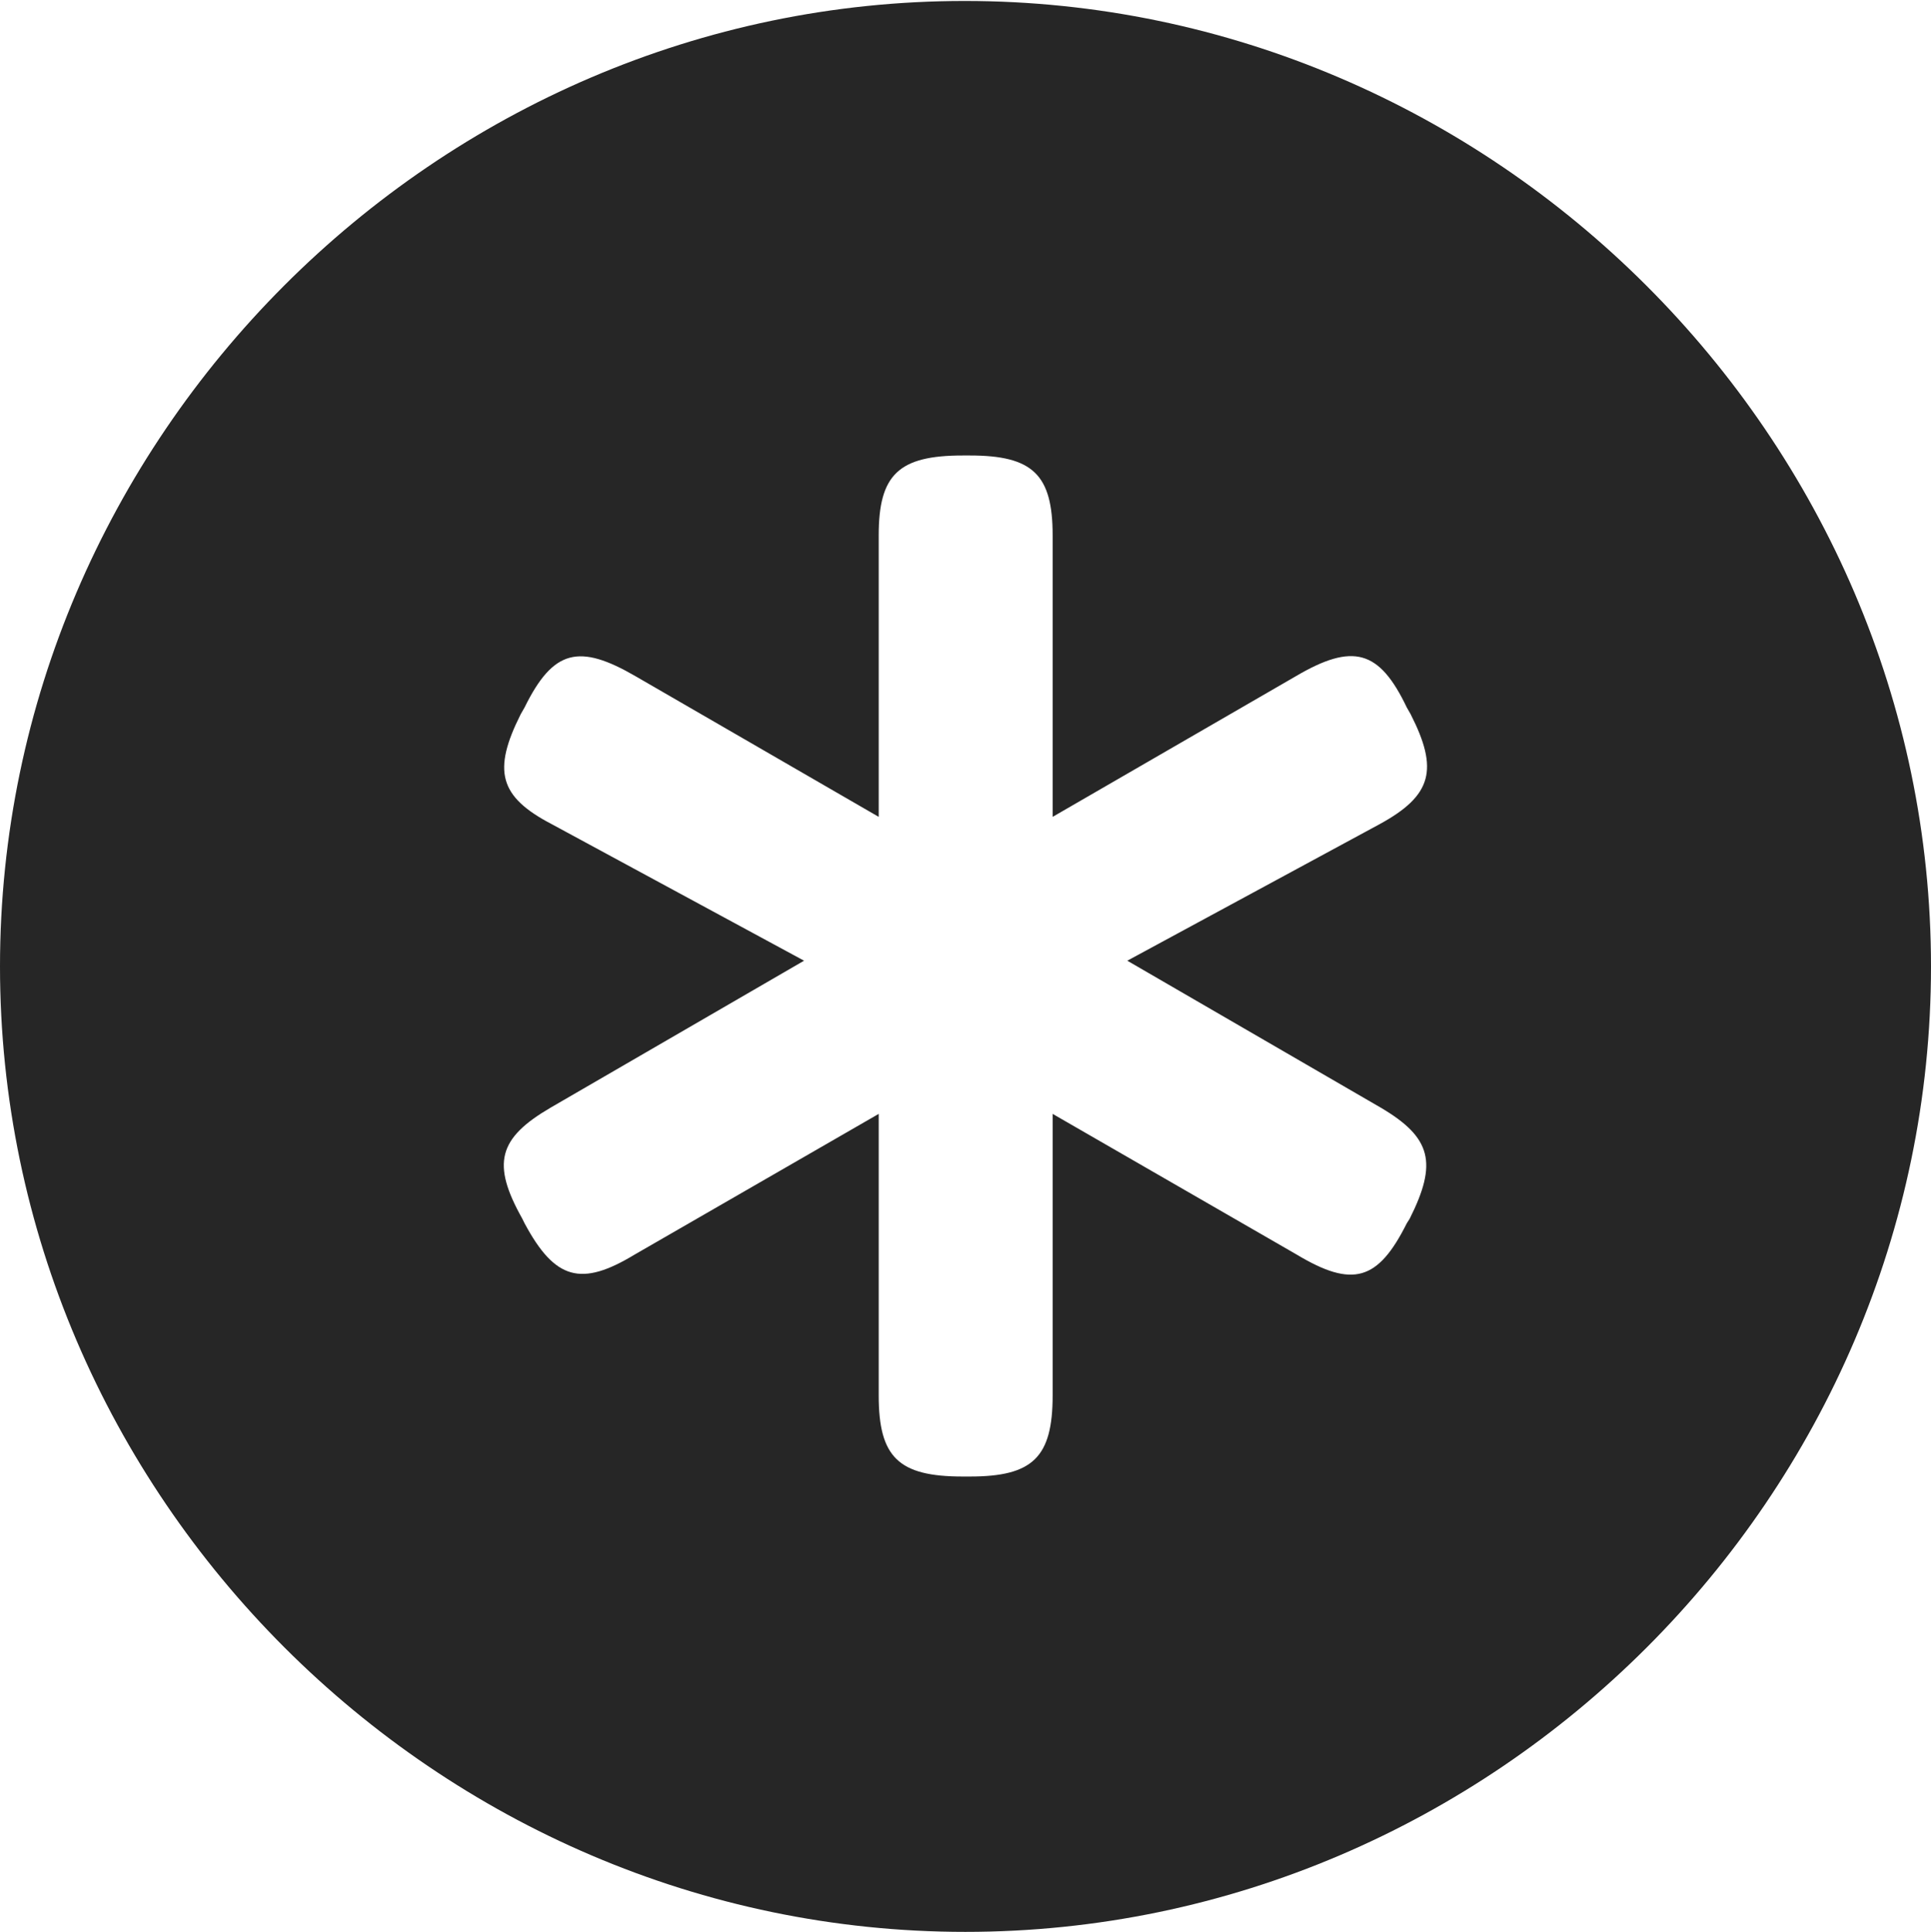 <?xml version="1.0" encoding="UTF-8"?>
<!--Generator: Apple Native CoreSVG 232.5-->
<!DOCTYPE svg
PUBLIC "-//W3C//DTD SVG 1.1//EN"
       "http://www.w3.org/Graphics/SVG/1.1/DTD/svg11.dtd">
<svg version="1.1" xmlns="http://www.w3.org/2000/svg" xmlns:xlink="http://www.w3.org/1999/xlink" width="97.96" height="97.993">
 <g>
  <rect height="97.993" opacity="0" width="97.96" x="0" y="0"/>
  <path d="M97.96 49.021C97.96 75.858 75.825 97.993 48.972 97.993C22.169 97.993 0 75.858 0 49.021C0 22.217 22.135 0.049 48.938 0.049C75.791 0.049 97.96 22.217 97.96 49.021ZM48.844 23.104C45.583 23.104 44.577 24.076 44.577 27.157L44.577 41.435L32.256 34.31C29.388 32.643 28.068 32.924 26.611 35.886L26.416 36.227C24.975 39.095 25.32 40.412 27.989 41.805L40.79 48.731L27.94 56.18C25.271 57.738 24.926 59.021 26.498 61.821L26.611 62.05C28.154 64.93 29.489 65.275 32.188 63.642L44.577 56.501L44.577 70.779C44.577 73.924 45.583 74.896 48.844 74.896L49.201 74.896C52.395 74.896 53.401 73.924 53.401 70.779L53.401 56.501L65.79 63.642C68.624 65.342 69.91 64.963 71.367 62.05L71.513 61.821C72.936 58.987 72.624 57.701 70.038 56.18L57.188 48.731L69.989 41.805C72.658 40.348 72.988 39.031 71.562 36.227L71.367 35.886C69.974 32.969 68.639 32.59 65.722 34.31L53.401 41.435L53.401 27.157C53.401 24.076 52.395 23.104 49.201 23.104Z" fill="#000000" fill-opacity="0.85"/>
 </g>
</svg>
